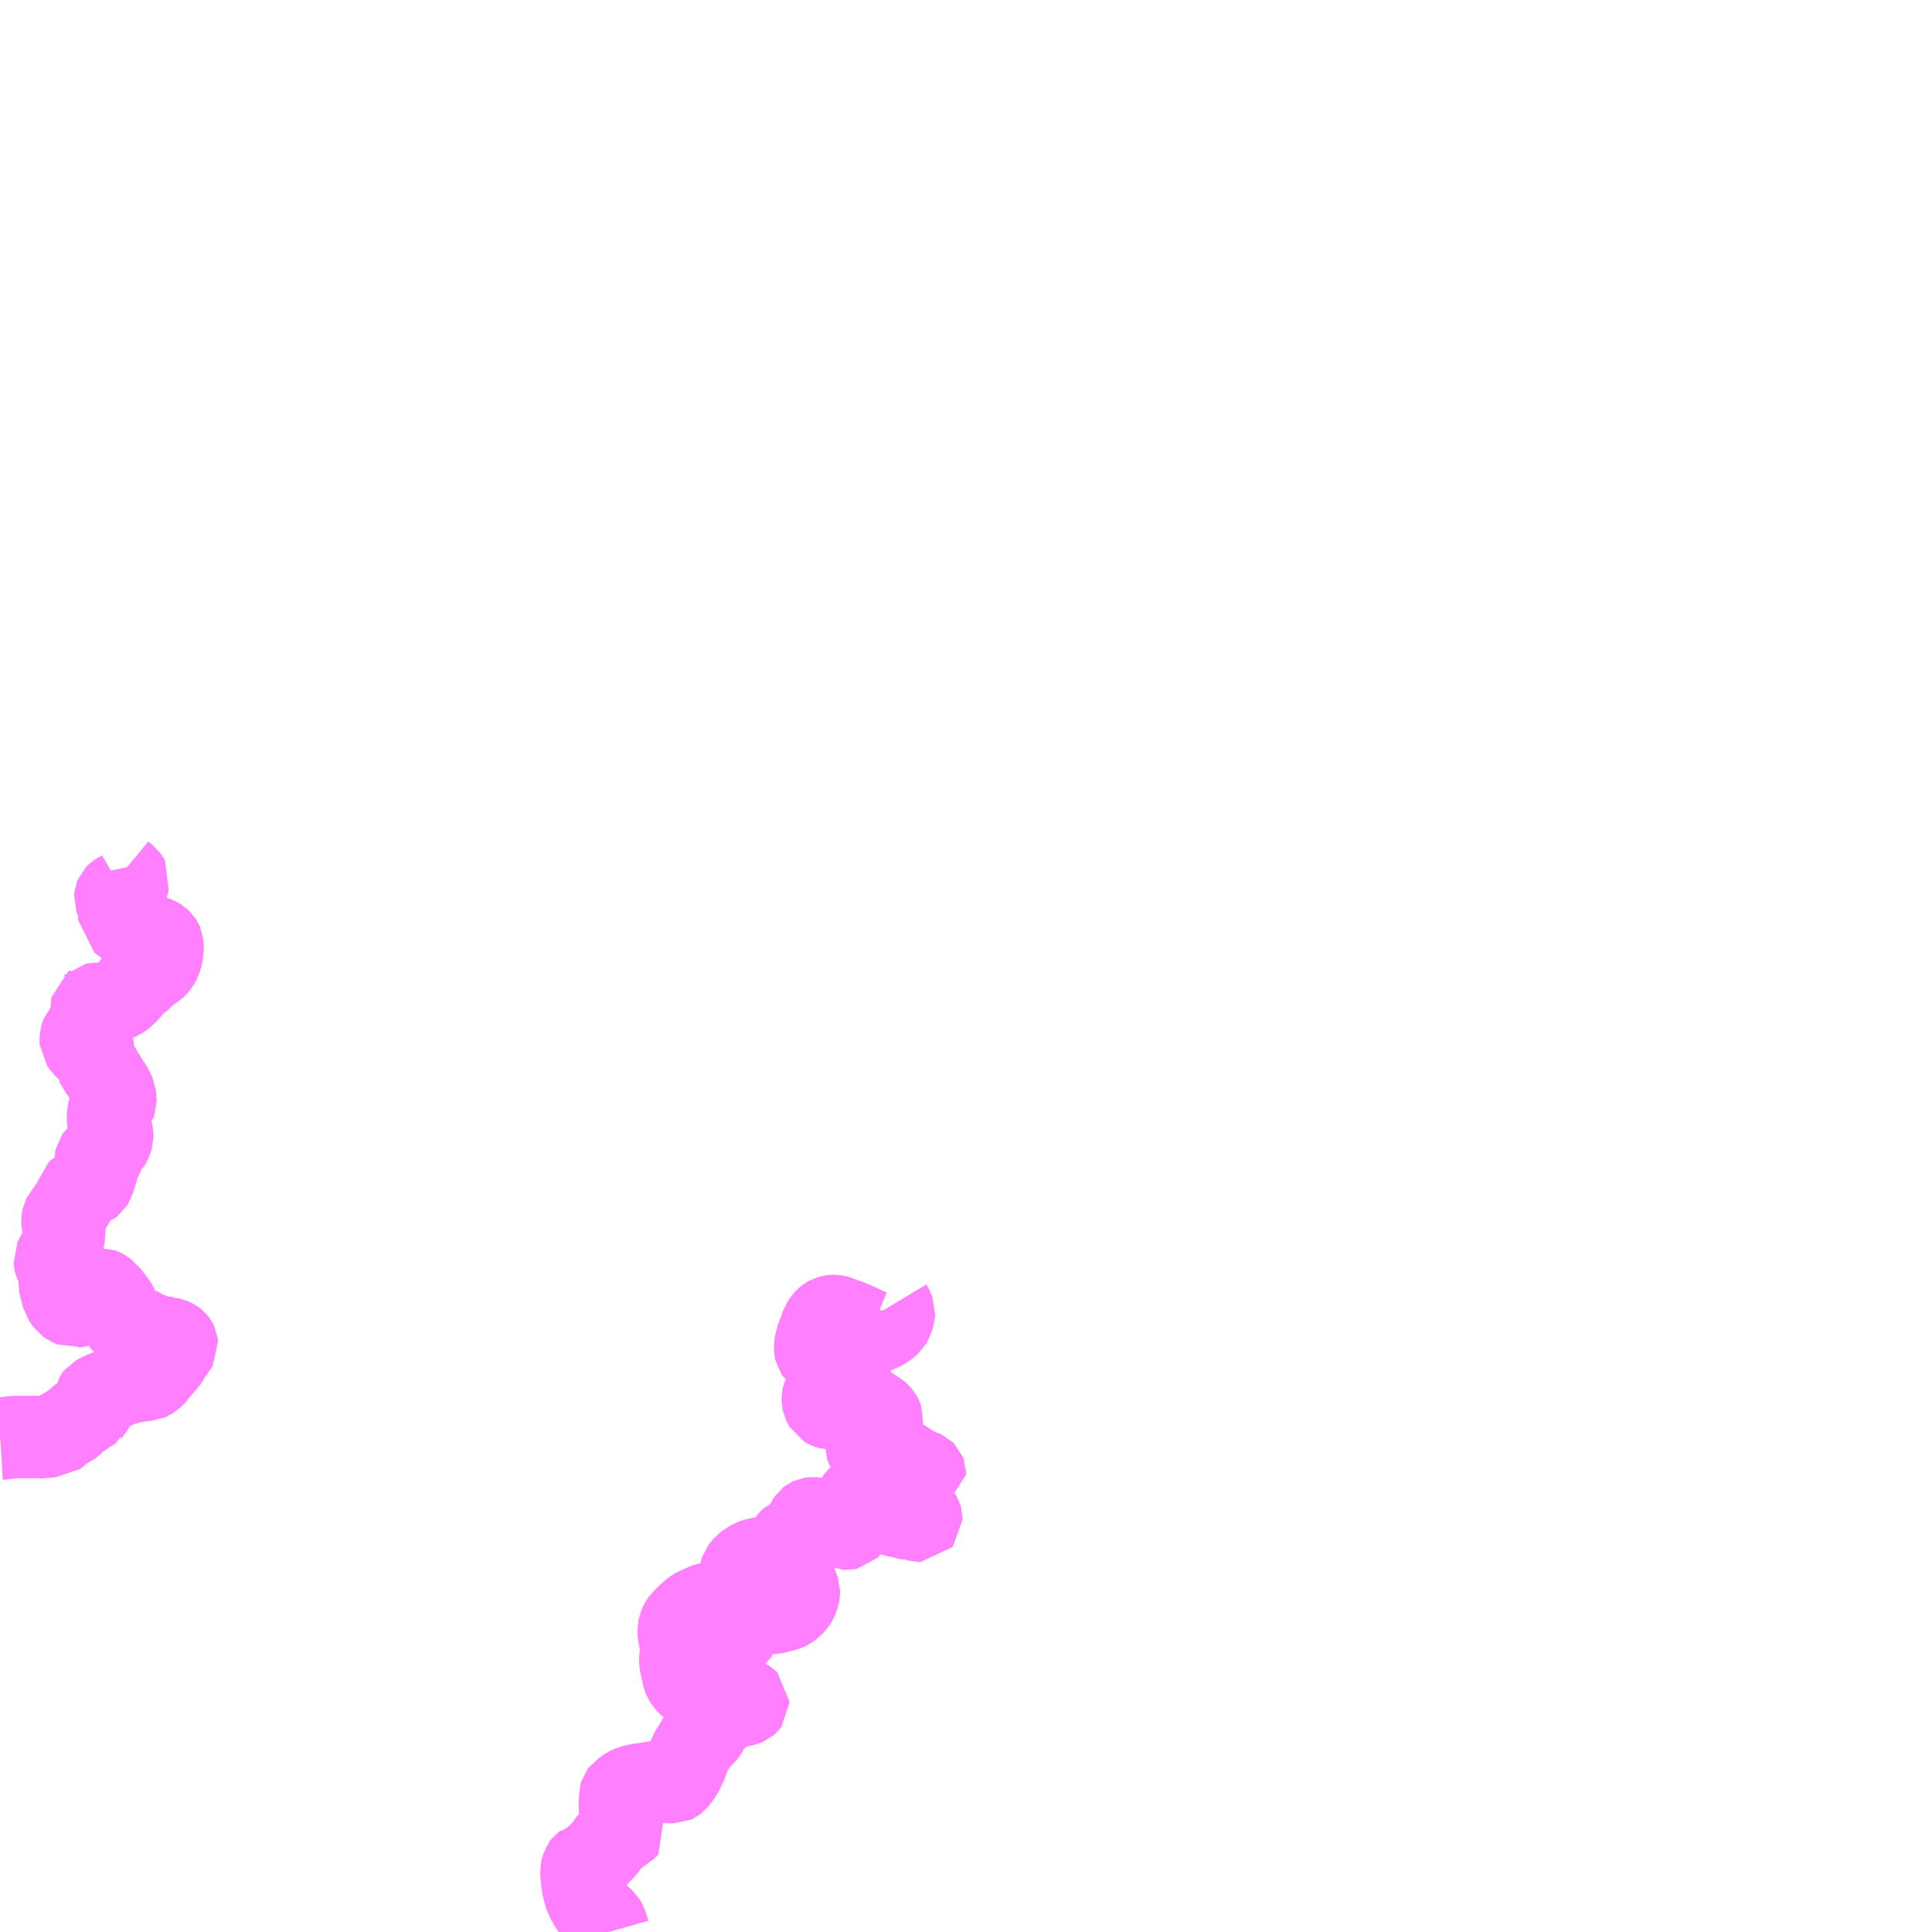 <?xml version="1.0" encoding="UTF-8"?>
<svg  xmlns="http://www.w3.org/2000/svg" xmlns:xlink="http://www.w3.org/1999/xlink" xmlns:go="http://purl.org/svgmap/profile" property="N07_001,N07_002,N07_003,N07_004,N07_005,N07_006,N07_007" viewBox="13570.312 -3375.0 17.578 17.578" go:dataArea="13570.3125 -3375.0 17.578125 17.578125" >
<globalCoordinateSystem srsName="http://purl.org/crs/84" transform="matrix(100.0,0.0,0.0,-100.0,0.0,0.0)" />
<defs>
 <g id="p0" >
  <circle cx="0.0" cy="0.0" r="3" stroke="green" stroke-width="0.75" vector-effect="non-scaling-stroke" />
 </g>
</defs>
<g fill="none" fill-rule="evenodd" stroke="#FF00FF" stroke-width="0.75" opacity="0.5" vector-effect="non-scaling-stroke" stroke-linejoin="bevel" >
<path content="3,古座川町,ふるさとバス小川線,2.0,2.0,2.0," xlink:title="3" d="M13578.42,-3363.121L13578.426,-3363.111L13578.446,-3363.061L13578.445,-3363.042L13578.437,-3363.016L13578.421,-3362.975L13578.413,-3362.961L13578.401,-3362.95L13578.358,-3362.917L13578.344,-3362.909L13578.328,-3362.9L13578.301,-3362.891L13578.281,-3362.888L13578.255,-3362.888L13578.235,-3362.894L13578.204,-3362.907L13578.136,-3362.94L13578.104,-3362.954L13578.048,-3362.979L13578.016,-3362.991L13577.986,-3362.999L13577.971,-3363.005L13577.942,-3363.019L13577.924,-3363.024L13577.909,-3363.027L13577.89,-3363.027L13577.876,-3363.025L13577.858,-3363.02L13577.844,-3363.012L13577.835,-3363.006L13577.826,-3362.999L13577.812,-3362.983L13577.791,-3362.952L13577.781,-3362.923L13577.775,-3362.899L13577.75,-3362.844L13577.744,-3362.823L13577.732,-3362.771L13577.728,-3362.749L13577.729,-3362.722L13577.732,-3362.709L13577.744,-3362.691L13577.763,-3362.675L13577.779,-3362.669L13577.8,-3362.664L13577.858,-3362.664L13577.939,-3362.665L13577.962,-3362.666L13577.983,-3362.665L13577.997,-3362.659L13578.016,-3362.647L13578.023,-3362.641L13578.026,-3362.64L13578.035,-3362.631L13578.044,-3362.616L13578.05,-3362.6L13578.05,-3362.579L13578.047,-3362.567L13578.043,-3362.553L13578.022,-3362.51L13578.01,-3362.49L13578.008,-3362.487L13577.998,-3362.471L13577.992,-3362.464L13577.967,-3362.43L13577.937,-3362.398L13577.92,-3362.385L13577.892,-3362.367L13577.874,-3362.355L13577.817,-3362.319L13577.806,-3362.306L13577.8,-3362.292L13577.798,-3362.283L13577.798,-3362.259L13577.802,-3362.241L13577.811,-3362.222L13577.821,-3362.205L13577.845,-3362.191L13577.864,-3362.185L13577.895,-3362.184L13577.905,-3362.186L13577.918,-3362.191L13577.929,-3362.199L13577.942,-3362.213L13577.981,-3362.249L13577.989,-3362.253L13578.006,-3362.257L13578.035,-3362.258L13578.111,-3362.257L13578.127,-3362.254L13578.148,-3362.245L13578.169,-3362.231L13578.172,-3362.23L13578.192,-3362.217L13578.194,-3362.214L13578.242,-3362.182L13578.281,-3362.157L13578.301,-3362.143L13578.315,-3362.131L13578.326,-3362.119L13578.331,-3362.109L13578.336,-3362.093L13578.335,-3362.077L13578.33,-3362.067L13578.291,-3362.03L13578.27,-3362.005L13578.255,-3361.982L13578.234,-3361.946L13578.225,-3361.926L13578.202,-3361.87L13578.198,-3361.853L13578.198,-3361.827L13578.202,-3361.812L13578.212,-3361.796L13578.221,-3361.788L13578.229,-3361.783L13578.249,-3361.775L13578.291,-3361.776L13578.338,-3361.767L13578.446,-3361.751L13578.469,-3361.747L13578.485,-3361.74L13578.559,-3361.693L13578.58,-3361.678L13578.582,-3361.678L13578.597,-3361.666L13578.625,-3361.651L13578.652,-3361.638L13578.679,-3361.624L13578.694,-3361.618L13578.705,-3361.616L13578.72,-3361.609L13578.726,-3361.603L13578.728,-3361.598L13578.728,-3361.585L13578.668,-3361.558L13578.656,-3361.55L13578.633,-3361.527L13578.611,-3361.489L13578.608,-3361.478L13578.607,-3361.448L13578.606,-3361.44L13578.598,-3361.426L13578.595,-3361.422L13578.561,-3361.404L13578.551,-3361.394L13578.539,-3361.377L13578.528,-3361.354L13578.523,-3361.337L13578.522,-3361.308L13578.524,-3361.283L13578.534,-3361.267L13578.549,-3361.252L13578.553,-3361.249L13578.568,-3361.236L13578.577,-3361.231L13578.591,-3361.227L13578.616,-3361.225L13578.642,-3361.224L13578.666,-3361.219L13578.669,-3361.218L13578.679,-3361.214L13578.687,-3361.207L13578.692,-3361.199L13578.695,-3361.189L13578.695,-3361.174L13578.685,-3361.162L13578.679,-3361.162L13578.662,-3361.167L13578.653,-3361.172L13578.642,-3361.18L13578.637,-3361.182L13578.574,-3361.183L13578.568,-3361.184L13578.51,-3361.199L13578.483,-3361.205L13578.462,-3361.209L13578.423,-3361.22L13578.386,-3361.236L13578.363,-3361.248L13578.355,-3361.254L13578.34,-3361.272L13578.333,-3361.284L13578.328,-3361.302L13578.324,-3361.332L13578.32,-3361.351L13578.315,-3361.361L13578.306,-3361.372L13578.297,-3361.377L13578.261,-3361.394L13578.246,-3361.4L13578.225,-3361.404L13578.192,-3361.404L13578.165,-3361.396L13578.15,-3361.39L13578.127,-3361.378L13578.115,-3361.367L13578.103,-3361.352L13578.09,-3361.328L13578.076,-3361.277L13578.074,-3361.276L13578.069,-3361.26L13578.064,-3361.234L13578.064,-3361.234L13578.063,-3361.222L13578.056,-3361.198L13578.049,-3361.182L13578.045,-3361.16L13578.044,-3361.11L13578.041,-3361.1L13578.035,-3361.094L13578.02,-3361.091L13578.005,-3361.092L13577.994,-3361.097L13577.963,-3361.117L13577.942,-3361.124L13577.933,-3361.126L13577.899,-3361.135L13577.828,-3361.161L13577.793,-3361.173L13577.763,-3361.18L13577.715,-3361.186L13577.705,-3361.187L13577.69,-3361.185L13577.679,-3361.18L13577.67,-3361.173L13577.664,-3361.164L13577.659,-3361.153L13577.655,-3361.131L13577.652,-3361.114L13577.652,-3361.1L13577.667,-3361.069L13577.667,-3361.063L13577.658,-3361.051L13577.647,-3361.044L13577.613,-3361.033L13577.597,-3361.029L13577.568,-3361.019L13577.538,-3361.01L13577.511,-3360.998L13577.5,-3360.988L13577.492,-3360.979L13577.482,-3360.965L13577.481,-3360.923L13577.48,-3360.913L13577.478,-3360.9L13577.469,-3360.884L13577.457,-3360.873L13577.433,-3360.86L13577.418,-3360.854L13577.395,-3360.845L13577.367,-3360.837L13577.339,-3360.833L13577.311,-3360.828L13577.293,-3360.825L13577.235,-3360.821L13577.208,-3360.817L13577.191,-3360.814L13577.159,-3360.803L13577.131,-3360.786L13577.118,-3360.779L13577.099,-3360.764L13577.073,-3360.738L13577.056,-3360.715L13577.05,-3360.698L13577.045,-3360.666L13577.044,-3360.648L13577.046,-3360.639L13577.051,-3360.625L13577.058,-3360.615L13577.075,-3360.6L13577.091,-3360.591L13577.108,-3360.585L13577.131,-3360.578L13577.136,-3360.578L13577.157,-3360.574L13577.177,-3360.574L13577.197,-3360.579L13577.205,-3360.584L13577.217,-3360.593L13577.245,-3360.629L13577.259,-3360.647L13577.272,-3360.66L13577.281,-3360.664L13577.308,-3360.664L13577.319,-3360.661L13577.322,-3360.659L13577.339,-3360.655L13577.402,-3360.648L13577.437,-3360.64L13577.461,-3360.634L13577.463,-3360.633L13577.537,-3360.611L13577.541,-3360.608L13577.546,-3360.605L13577.554,-3360.594L13577.562,-3360.577L13577.568,-3360.555L13577.577,-3360.534L13577.58,-3360.525L13577.58,-3360.501L13577.577,-3360.484L13577.562,-3360.445L13577.556,-3360.434L13577.54,-3360.411L13577.517,-3360.387L13577.493,-3360.369L13577.48,-3360.362L13577.468,-3360.357L13577.451,-3360.351L13577.368,-3360.329L13577.343,-3360.325L13577.265,-3360.326L13577.247,-3360.328L13577.216,-3360.346L13577.191,-3360.36L13577.182,-3360.365L13577.164,-3360.371L13577.157,-3360.373L13577.149,-3360.375L13577.133,-3360.378L13577.083,-3360.378L13577.061,-3360.373L13577.05,-3360.368L13577.037,-3360.354L13577.031,-3360.344L13577.029,-3360.316L13577.026,-3360.304L13577.023,-3360.277L13577.043,-3360.191L13577.044,-3360.17L13577.042,-3360.162L13577.036,-3360.155L13577.002,-3360.126L13576.954,-3360.099L13576.941,-3360.096L13576.892,-3360.096L13576.879,-3360.097L13576.856,-3360.105L13576.846,-3360.113L13576.84,-3360.121L13576.84,-3360.131L13576.848,-3360.148L13576.854,-3360.157L13576.863,-3360.161L13576.875,-3360.166L13576.887,-3360.171L13576.899,-3360.182L13576.906,-3360.189L13576.916,-3360.202L13576.94,-3360.227L13576.943,-3360.236L13576.942,-3360.246L13576.934,-3360.269L13576.929,-3360.277L13576.906,-3360.302L13576.891,-3360.312L13576.866,-3360.328L13576.851,-3360.335L13576.812,-3360.349L13576.795,-3360.358L13576.786,-3360.365L13576.781,-3360.381L13576.77,-3360.405L13576.766,-3360.41L13576.762,-3360.411L13576.751,-3360.408L13576.714,-3360.394L13576.658,-3360.368L13576.649,-3360.364L13576.631,-3360.355L13576.616,-3360.344L13576.592,-3360.324L13576.565,-3360.299L13576.546,-3360.28L13576.517,-3360.248L13576.506,-3360.234L13576.502,-3360.226L13576.492,-3360.196L13576.487,-3360.172L13576.487,-3360.157L13576.487,-3360.121L13576.49,-3360.111L13576.497,-3360.087L13576.512,-3360.055L13576.516,-3360.042L13576.516,-3360.018L13576.514,-3360.007L13576.507,-3359.953L13576.502,-3359.903L13576.502,-3359.89L13576.503,-3359.871L13576.506,-3359.855L13576.52,-3359.794L13576.529,-3359.747L13576.537,-3359.727L13576.558,-3359.694L13576.571,-3359.68L13576.59,-3359.663L13576.601,-3359.657L13576.619,-3359.65L13576.645,-3359.643L13576.669,-3359.636L13576.689,-3359.631L13576.689,-3359.63L13576.718,-3359.621L13576.747,-3359.613L13576.805,-3359.604L13576.894,-3359.59L13576.926,-3359.587L13576.956,-3359.581L13576.993,-3359.572L13577.04,-3359.556L13577.052,-3359.552L13577.091,-3359.538L13577.093,-3359.536L13577.101,-3359.533L13577.101,-3359.533L13577.112,-3359.526L13577.12,-3359.518L13577.12,-3359.51L13577.117,-3359.506L13577.108,-3359.498L13577.088,-3359.489L13577.033,-3359.477L13576.971,-3359.458L13576.918,-3359.437L13576.893,-3359.424L13576.878,-3359.414L13576.859,-3359.393L13576.831,-3359.366L13576.782,-3359.323L13576.772,-3359.312L13576.747,-3359.258L13576.735,-3359.238L13576.717,-3359.216L13576.684,-3359.187L13576.662,-3359.166L13576.652,-3359.154L13576.642,-3359.141L13576.64,-3359.135L13576.633,-3359.116L13576.625,-3359.101L13576.618,-3359.094L13576.609,-3359.081L13576.599,-3359.063L13576.588,-3359.039L13576.565,-3358.982L13576.557,-3358.955L13576.548,-3358.928L13576.537,-3358.912L13576.524,-3358.887L13576.503,-3358.851L13576.494,-3358.836L13576.463,-3358.797L13576.455,-3358.791L13576.444,-3358.786L13576.413,-3358.786L13576.365,-3358.79L13576.306,-3358.79L13576.257,-3358.783L13576.215,-3358.775L13576.171,-3358.769L13576.136,-3358.765L13576.11,-3358.759L13576.109,-3358.759L13576.065,-3358.749L13576.041,-3358.739L13576.019,-3358.728L13576,-3358.715L13575.981,-3358.7L13575.965,-3358.69L13575.959,-3358.682L13575.956,-3358.672L13575.955,-3358.619L13575.953,-3358.598L13575.951,-3358.58L13575.95,-3358.564L13575.952,-3358.551L13575.956,-3358.539L13575.978,-3358.484L13575.998,-3358.454L13576.021,-3358.429L13576.04,-3358.394L13576.006,-3358.361L13575.99,-3358.352L13575.957,-3358.329L13575.928,-3358.309L13575.86,-3358.249L13575.812,-3358.181L13575.753,-3358.12L13575.682,-3358.057L13575.648,-3358.047L13575.63,-3358.041L13575.628,-3358.039L13575.618,-3358.032L13575.615,-3358.028L13575.612,-3358.017L13575.609,-3358.012L13575.605,-3357.993L13575.602,-3357.972L13575.605,-3357.919L13575.612,-3357.862L13575.619,-3357.822L13575.628,-3357.785L13575.643,-3357.74L13575.646,-3357.733L13575.653,-3357.718L13575.68,-3357.671L13575.698,-3357.645L13575.725,-3357.609L13575.754,-3357.576L13575.809,-3357.529L13575.817,-3357.516L13575.829,-3357.489L13575.847,-3357.436L13575.851,-3357.422"/>
<path content="3,古座川町,ふるさとバス本川線,2.0,2.0,2.0," xlink:title="3" d="M13571.402,-3367.096L13571.405,-3367.082L13571.412,-3367.067L13571.423,-3367.054L13571.451,-3367.031L13571.467,-3367.018L13571.477,-3367.004L13571.484,-3366.991L13571.478,-3366.968L13571.467,-3366.939L13571.453,-3366.916L13571.443,-3366.905L13571.428,-3366.893L13571.383,-3366.867L13571.371,-3366.859L13571.365,-3366.853L13571.361,-3366.843L13571.36,-3366.83L13571.364,-3366.819L13571.382,-3366.779L13571.406,-3366.73L13571.41,-3366.716L13571.412,-3366.703L13571.408,-3366.677L13571.396,-3366.641L13571.396,-3366.632L13571.416,-3366.617L13571.433,-3366.607L13571.47,-3366.576L13571.486,-3366.562L13571.513,-3366.547L13571.528,-3366.541L13571.565,-3366.531L13571.576,-3366.526L13571.593,-3366.517L13571.597,-3366.515L13571.6,-3366.512L13571.607,-3366.509L13571.632,-3366.496L13571.647,-3366.49L13571.691,-3366.479L13571.7,-3366.478L13571.705,-3366.477L13571.724,-3366.472L13571.727,-3366.471L13571.75,-3366.46L13571.761,-3366.453L13571.778,-3366.437L13571.783,-3366.429L13571.788,-3366.417L13571.79,-3366.399L13571.791,-3366.365L13571.792,-3366.355L13571.793,-3366.343L13571.772,-3366.268L13571.762,-3366.248L13571.745,-3366.221L13571.737,-3366.212L13571.715,-3366.191L13571.678,-3366.168L13571.652,-3366.148L13571.629,-3366.128L13571.611,-3366.105L13571.6,-3366.097L13571.549,-3366.067L13571.538,-3366.058L13571.506,-3366.013L13571.488,-3365.991L13571.473,-3365.973L13571.43,-3365.934L13571.418,-3365.925L13571.397,-3365.913L13571.369,-3365.9L13571.323,-3365.882L13571.284,-3365.876L13571.269,-3365.874L13571.254,-3365.872L13571.238,-3365.869L13571.199,-3365.866L13571.176,-3365.865L13571.16,-3365.862L13571.158,-3365.86L13571.155,-3365.858L13571.148,-3365.853L13571.146,-3365.843L13571.147,-3365.827L13571.152,-3365.801L13571.154,-3365.765L13571.149,-3365.756L13571.133,-3365.736L13571.127,-3365.726L13571.123,-3365.703L13571.119,-3365.689L13571.092,-3365.631L13571.065,-3365.601L13571.058,-3365.593L13571.055,-3365.585L13571.048,-3365.558L13571.046,-3365.536L13571.047,-3365.519L13571.057,-3365.505L13571.069,-3365.487L13571.097,-3365.46L13571.112,-3365.446L13571.16,-3365.401L13571.204,-3365.352L13571.212,-3365.34L13571.199,-3365.3L13571.202,-3365.293L13571.232,-3365.257L13571.245,-3365.239L13571.246,-3365.235L13571.25,-3365.227L13571.266,-3365.201L13571.271,-3365.191L13571.313,-3365.125L13571.325,-3365.106L13571.335,-3365.089L13571.358,-3365.04L13571.362,-3365.003L13571.362,-3364.977L13571.358,-3364.966L13571.35,-3364.953L13571.305,-3364.9L13571.3,-3364.887L13571.296,-3364.871L13571.295,-3364.821L13571.297,-3364.793L13571.3,-3364.781L13571.306,-3364.766L13571.315,-3364.748L13571.331,-3364.687L13571.334,-3364.673L13571.334,-3364.655L13571.322,-3364.617L13571.317,-3364.607L13571.305,-3364.587L13571.284,-3364.566L13571.285,-3364.565L13571.284,-3364.561L13571.284,-3364.553L13571.286,-3364.544L13571.285,-3364.536L13571.278,-3364.528L13571.259,-3364.515L13571.23,-3364.501L13571.217,-3364.494L13571.213,-3364.492L13571.201,-3364.481L13571.192,-3364.473L13571.184,-3364.462L13571.182,-3364.453L13571.182,-3364.442L13571.186,-3364.405L13571.193,-3364.378L13571.195,-3364.361L13571.193,-3364.348L13571.186,-3364.324L13571.185,-3364.318L13571.173,-3364.287L13571.154,-3364.237L13571.148,-3364.227L13571.135,-3364.217L13571.123,-3364.214L13571.111,-3364.215L13571.096,-3364.218L13571.08,-3364.219L13571.067,-3364.216L13571.064,-3364.212L13571.035,-3364.161L13571.023,-3364.14L13570.992,-3364.087L13570.974,-3364.048L13570.953,-3364.02L13570.945,-3364.008L13570.929,-3363.98L13570.92,-3363.967L13570.911,-3363.958L13570.892,-3363.936L13570.885,-3363.922L13570.881,-3363.904L13570.879,-3363.891L13570.881,-3363.866L13570.881,-3363.865L13570.884,-3363.854L13570.892,-3363.819L13570.898,-3363.797L13570.9,-3363.776L13570.889,-3363.735L13570.886,-3363.708L13570.886,-3363.7L13570.886,-3363.691L13570.878,-3363.661L13570.873,-3363.648L13570.863,-3363.628L13570.835,-3363.585L13570.82,-3363.559L13570.818,-3363.555L13570.81,-3363.538L13570.811,-3363.526L13570.813,-3363.517L13570.82,-3363.496L13570.844,-3363.45L13570.859,-3363.422L13570.851,-3363.33L13570.885,-3363.195L13570.922,-3363.144L13570.94,-3363.131L13570.986,-3363.111L13570.991,-3363.112L13571.001,-3363.113L13571.015,-3363.117L13571.05,-3363.13L13571.067,-3363.137L13571.1,-3363.155L13571.112,-3363.163L13571.119,-3363.175L13571.116,-3363.192L13571.115,-3363.206L13571.117,-3363.211L13571.136,-3363.23L13571.152,-3363.243L13571.181,-3363.256L13571.2,-3363.265L13571.208,-3363.268L13571.218,-3363.271L13571.232,-3363.272L13571.243,-3363.268L13571.259,-3363.259L13571.267,-3363.252L13571.282,-3363.234L13571.307,-3363.212L13571.319,-3363.198L13571.325,-3363.189L13571.337,-3363.169L13571.357,-3363.146L13571.361,-3363.14L13571.373,-3363.123L13571.385,-3363.096L13571.393,-3363.069L13571.419,-3363.01L13571.423,-3362.989L13571.425,-3362.978L13571.428,-3362.967L13571.434,-3362.959L13571.449,-3362.947L13571.473,-3362.941L13571.489,-3362.94L13571.503,-3362.942L13571.536,-3362.942L13571.541,-3362.937L13571.554,-3362.929L13571.577,-3362.915L13571.625,-3362.881L13571.632,-3362.878L13571.682,-3362.864L13571.69,-3362.861L13571.713,-3362.851L13571.723,-3362.848L13571.74,-3362.841L13571.756,-3362.837L13571.792,-3362.835L13571.804,-3362.832L13571.824,-3362.819L13571.833,-3362.818L13571.856,-3362.821L13571.87,-3362.818L13571.899,-3362.805L13571.908,-3362.798L13571.917,-3362.787L13571.923,-3362.775L13571.924,-3362.765L13571.913,-3362.746L13571.904,-3362.728L13571.904,-3362.728L13571.882,-3362.704L13571.869,-3362.689L13571.864,-3362.682L13571.851,-3362.65L13571.839,-3362.634L13571.831,-3362.623L13571.77,-3362.551L13571.756,-3362.538L13571.74,-3362.518L13571.726,-3362.497L13571.715,-3362.485L13571.692,-3362.464L13571.67,-3362.451L13571.657,-3362.445L13571.618,-3362.443L13571.6,-3362.434L13571.585,-3362.428L13571.572,-3362.429L13571.535,-3362.436L13571.513,-3362.436L13571.5,-3362.432L13571.482,-3362.422L13571.46,-3362.412L13571.425,-3362.402L13571.406,-3362.398L13571.39,-3362.397L13571.377,-3362.389L13571.36,-3362.375L13571.355,-3362.372L13571.332,-3362.363L13571.326,-3362.359L13571.312,-3362.352L13571.271,-3362.337L13571.205,-3362.306L13571.187,-3362.296L13571.183,-3362.291L13571.179,-3362.284L13571.174,-3362.256L13571.169,-3362.216L13571.166,-3362.202L13571.158,-3362.184L13571.154,-3362.18L13571.153,-3362.177L13571.128,-3362.16L13571.1,-3362.145L13571.033,-3362.098L13571.03,-3362.095L13571.009,-3362.075L13571.006,-3362.074L13570.972,-3362.046L13570.938,-3362.018L13570.916,-3362.009L13570.894,-3361.997L13570.881,-3361.99L13570.857,-3361.97L13570.838,-3361.952L13570.813,-3361.933L13570.803,-3361.933L13570.76,-3361.932L13570.752,-3361.931L13570.737,-3361.927L13570.72,-3361.923L13570.684,-3361.925L13570.669,-3361.926L13570.588,-3361.926L13570.574,-3361.925L13570.551,-3361.925L13570.462,-3361.926L13570.434,-3361.925L13570.407,-3361.921L13570.393,-3361.919L13570.348,-3361.913L13570.332,-3361.911L13570.315,-3361.91L13570.312,-3361.909"/>
</g>
</svg>
